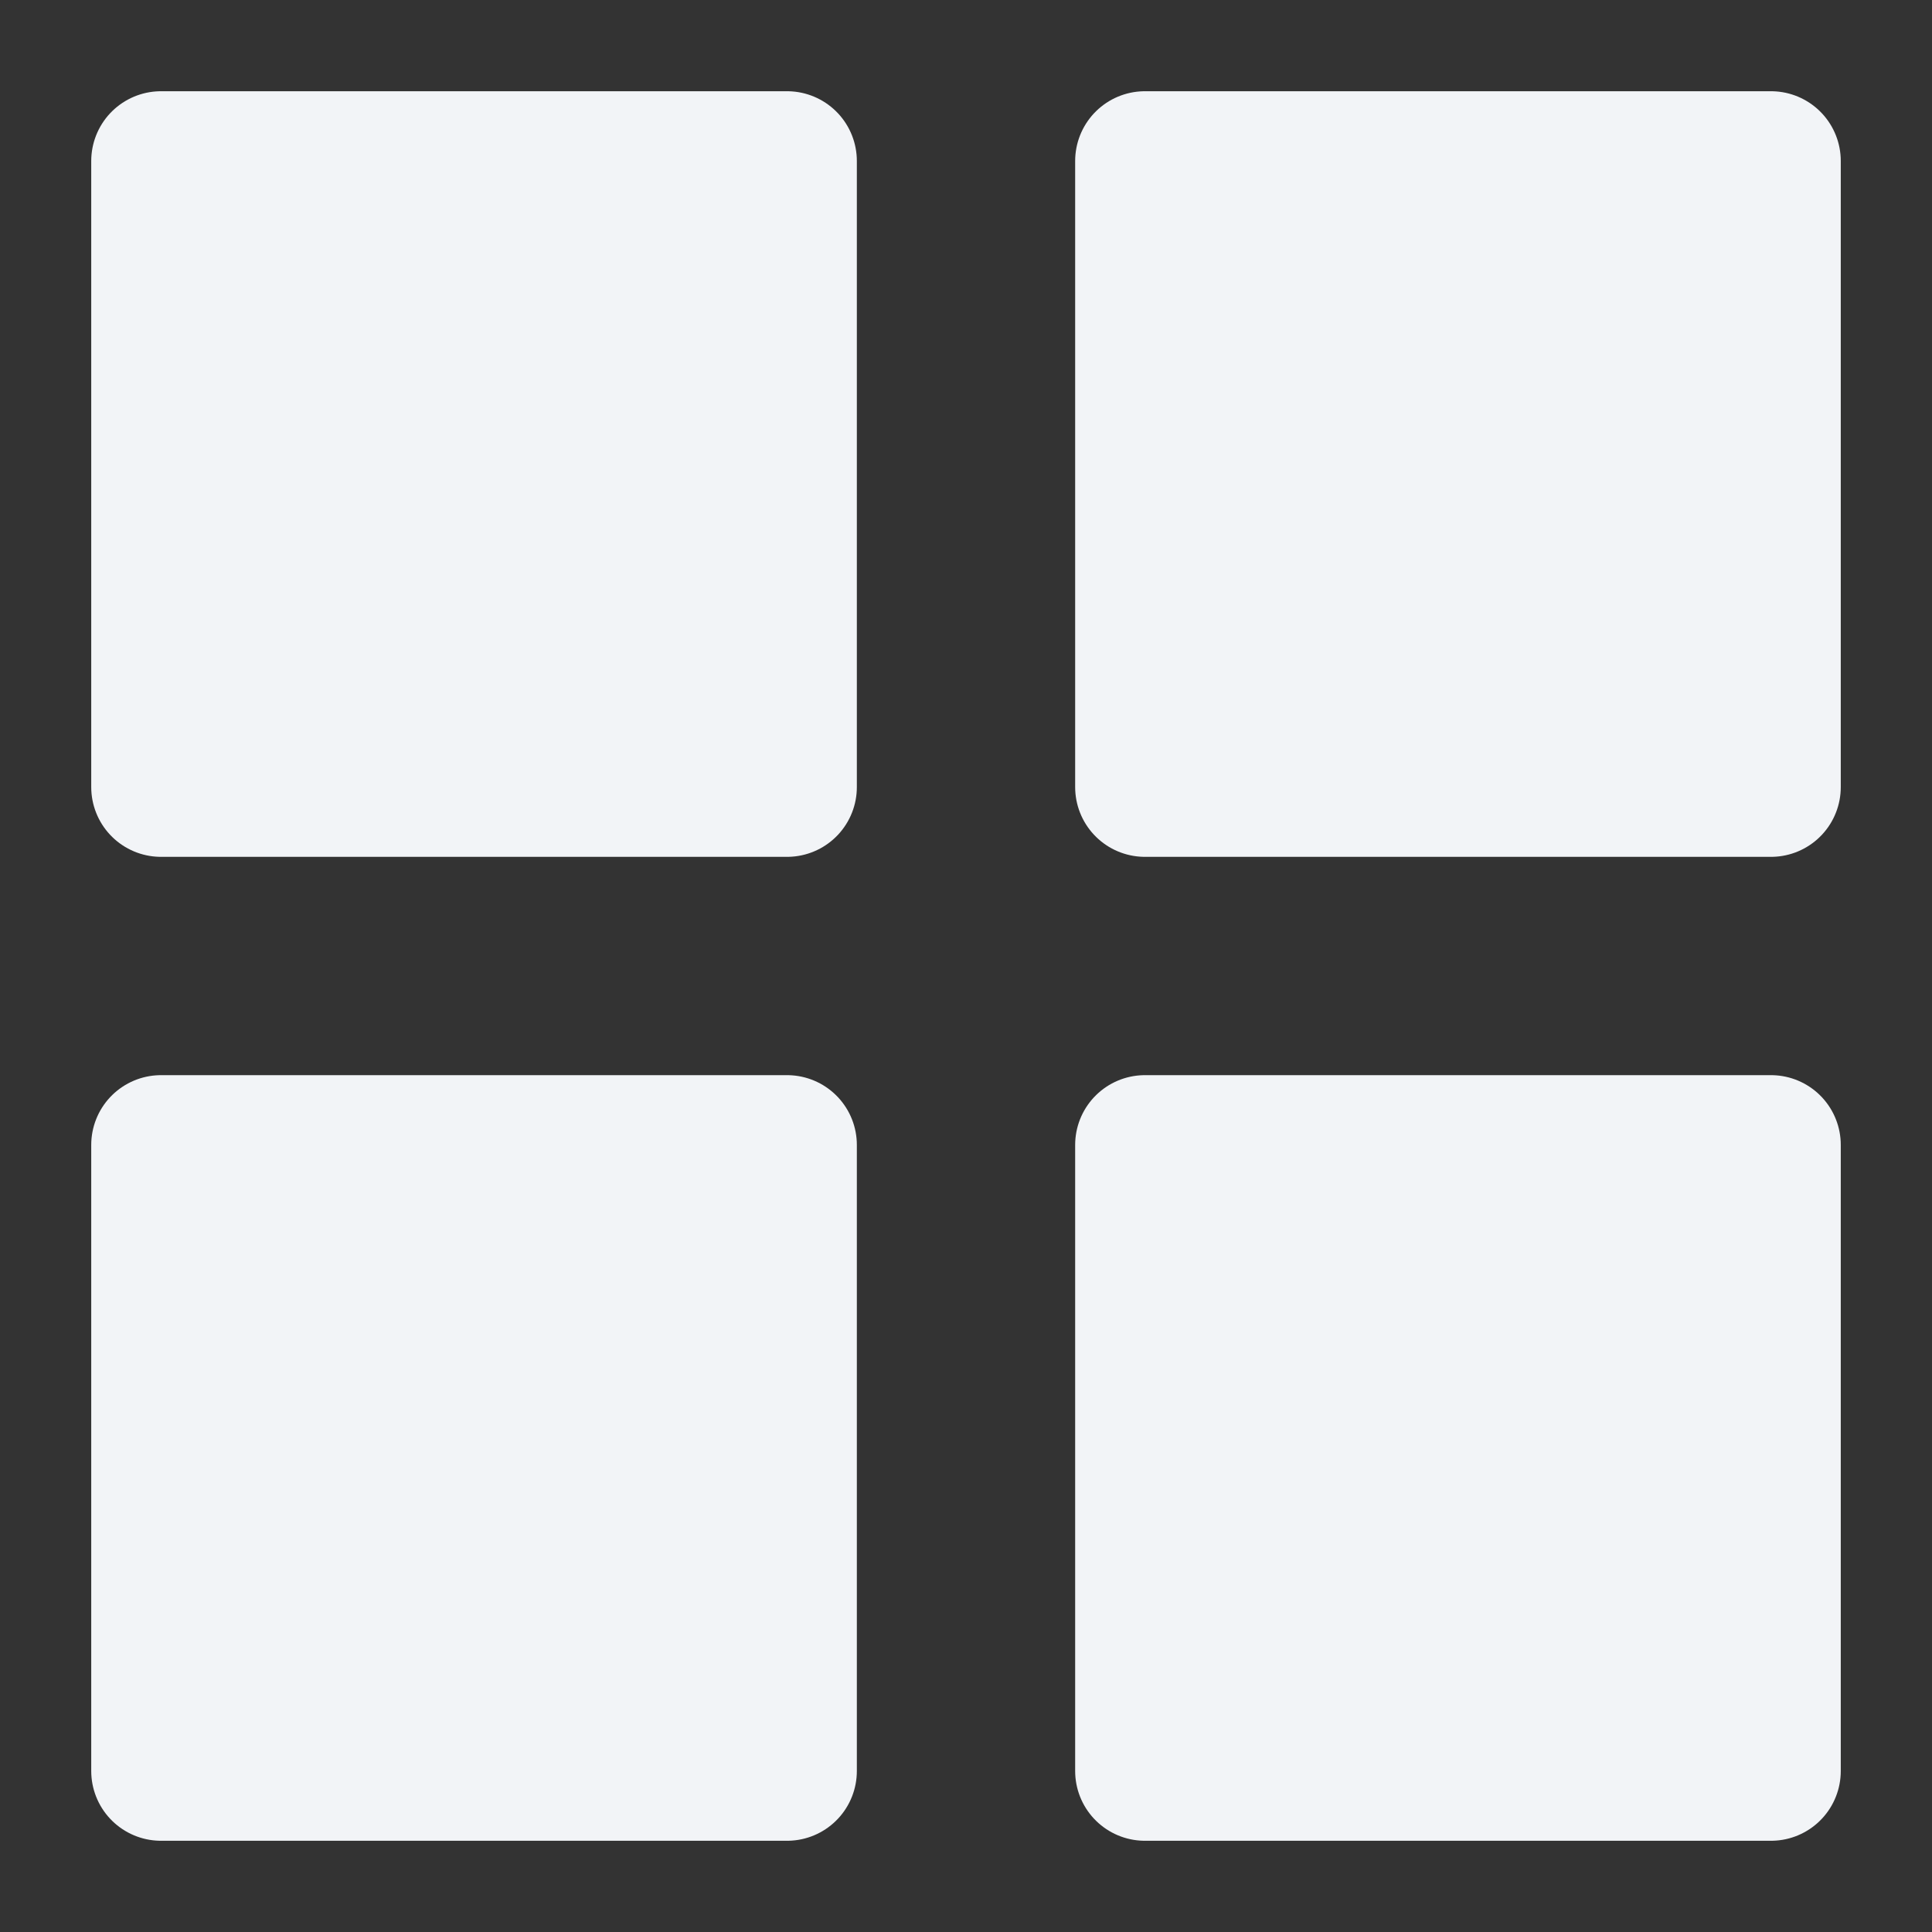 <svg width="18" height="18" viewBox="0 0 18 18" fill="none" xmlns="http://www.w3.org/2000/svg">
<rect x="0" y="0" width="18" height="18" fill="#333333" stroke="none"/>
<path d="M7.333 1.5H1.5V7.333H7.333V1.5Z" fill="#F2F4F7"/>
<path d="M16.5 1.5H10.667V7.333H16.5V1.5Z" fill="#F2F4F7"/>
<path d="M16.5 10.667H10.667V16.5H16.5V10.667Z" fill="#F2F4F7"/>
<path d="M7.333 10.667H1.5V16.5H7.333V10.667Z" fill="#F2F4F7"/>
<path d="M7.333 1.5H1.5V7.333H7.333V1.5Z" stroke="#F2F4F7" stroke-width="1.3" stroke-linecap="round" stroke-linejoin="round"/>
<path d="M16.5 1.5H10.667V7.333H16.5V1.5Z" stroke="#F2F4F7" stroke-width="1.3" stroke-linecap="round" stroke-linejoin="round"/>
<path d="M16.5 10.667H10.667V16.5H16.5V10.667Z" stroke="#F2F4F7" stroke-width="1.3" stroke-linecap="round" stroke-linejoin="round"/>
<path d="M7.333 10.667H1.5V16.5H7.333V10.667Z" stroke="#F2F4F7" stroke-width="1.3" stroke-linecap="round" stroke-linejoin="round"/>
</svg>

